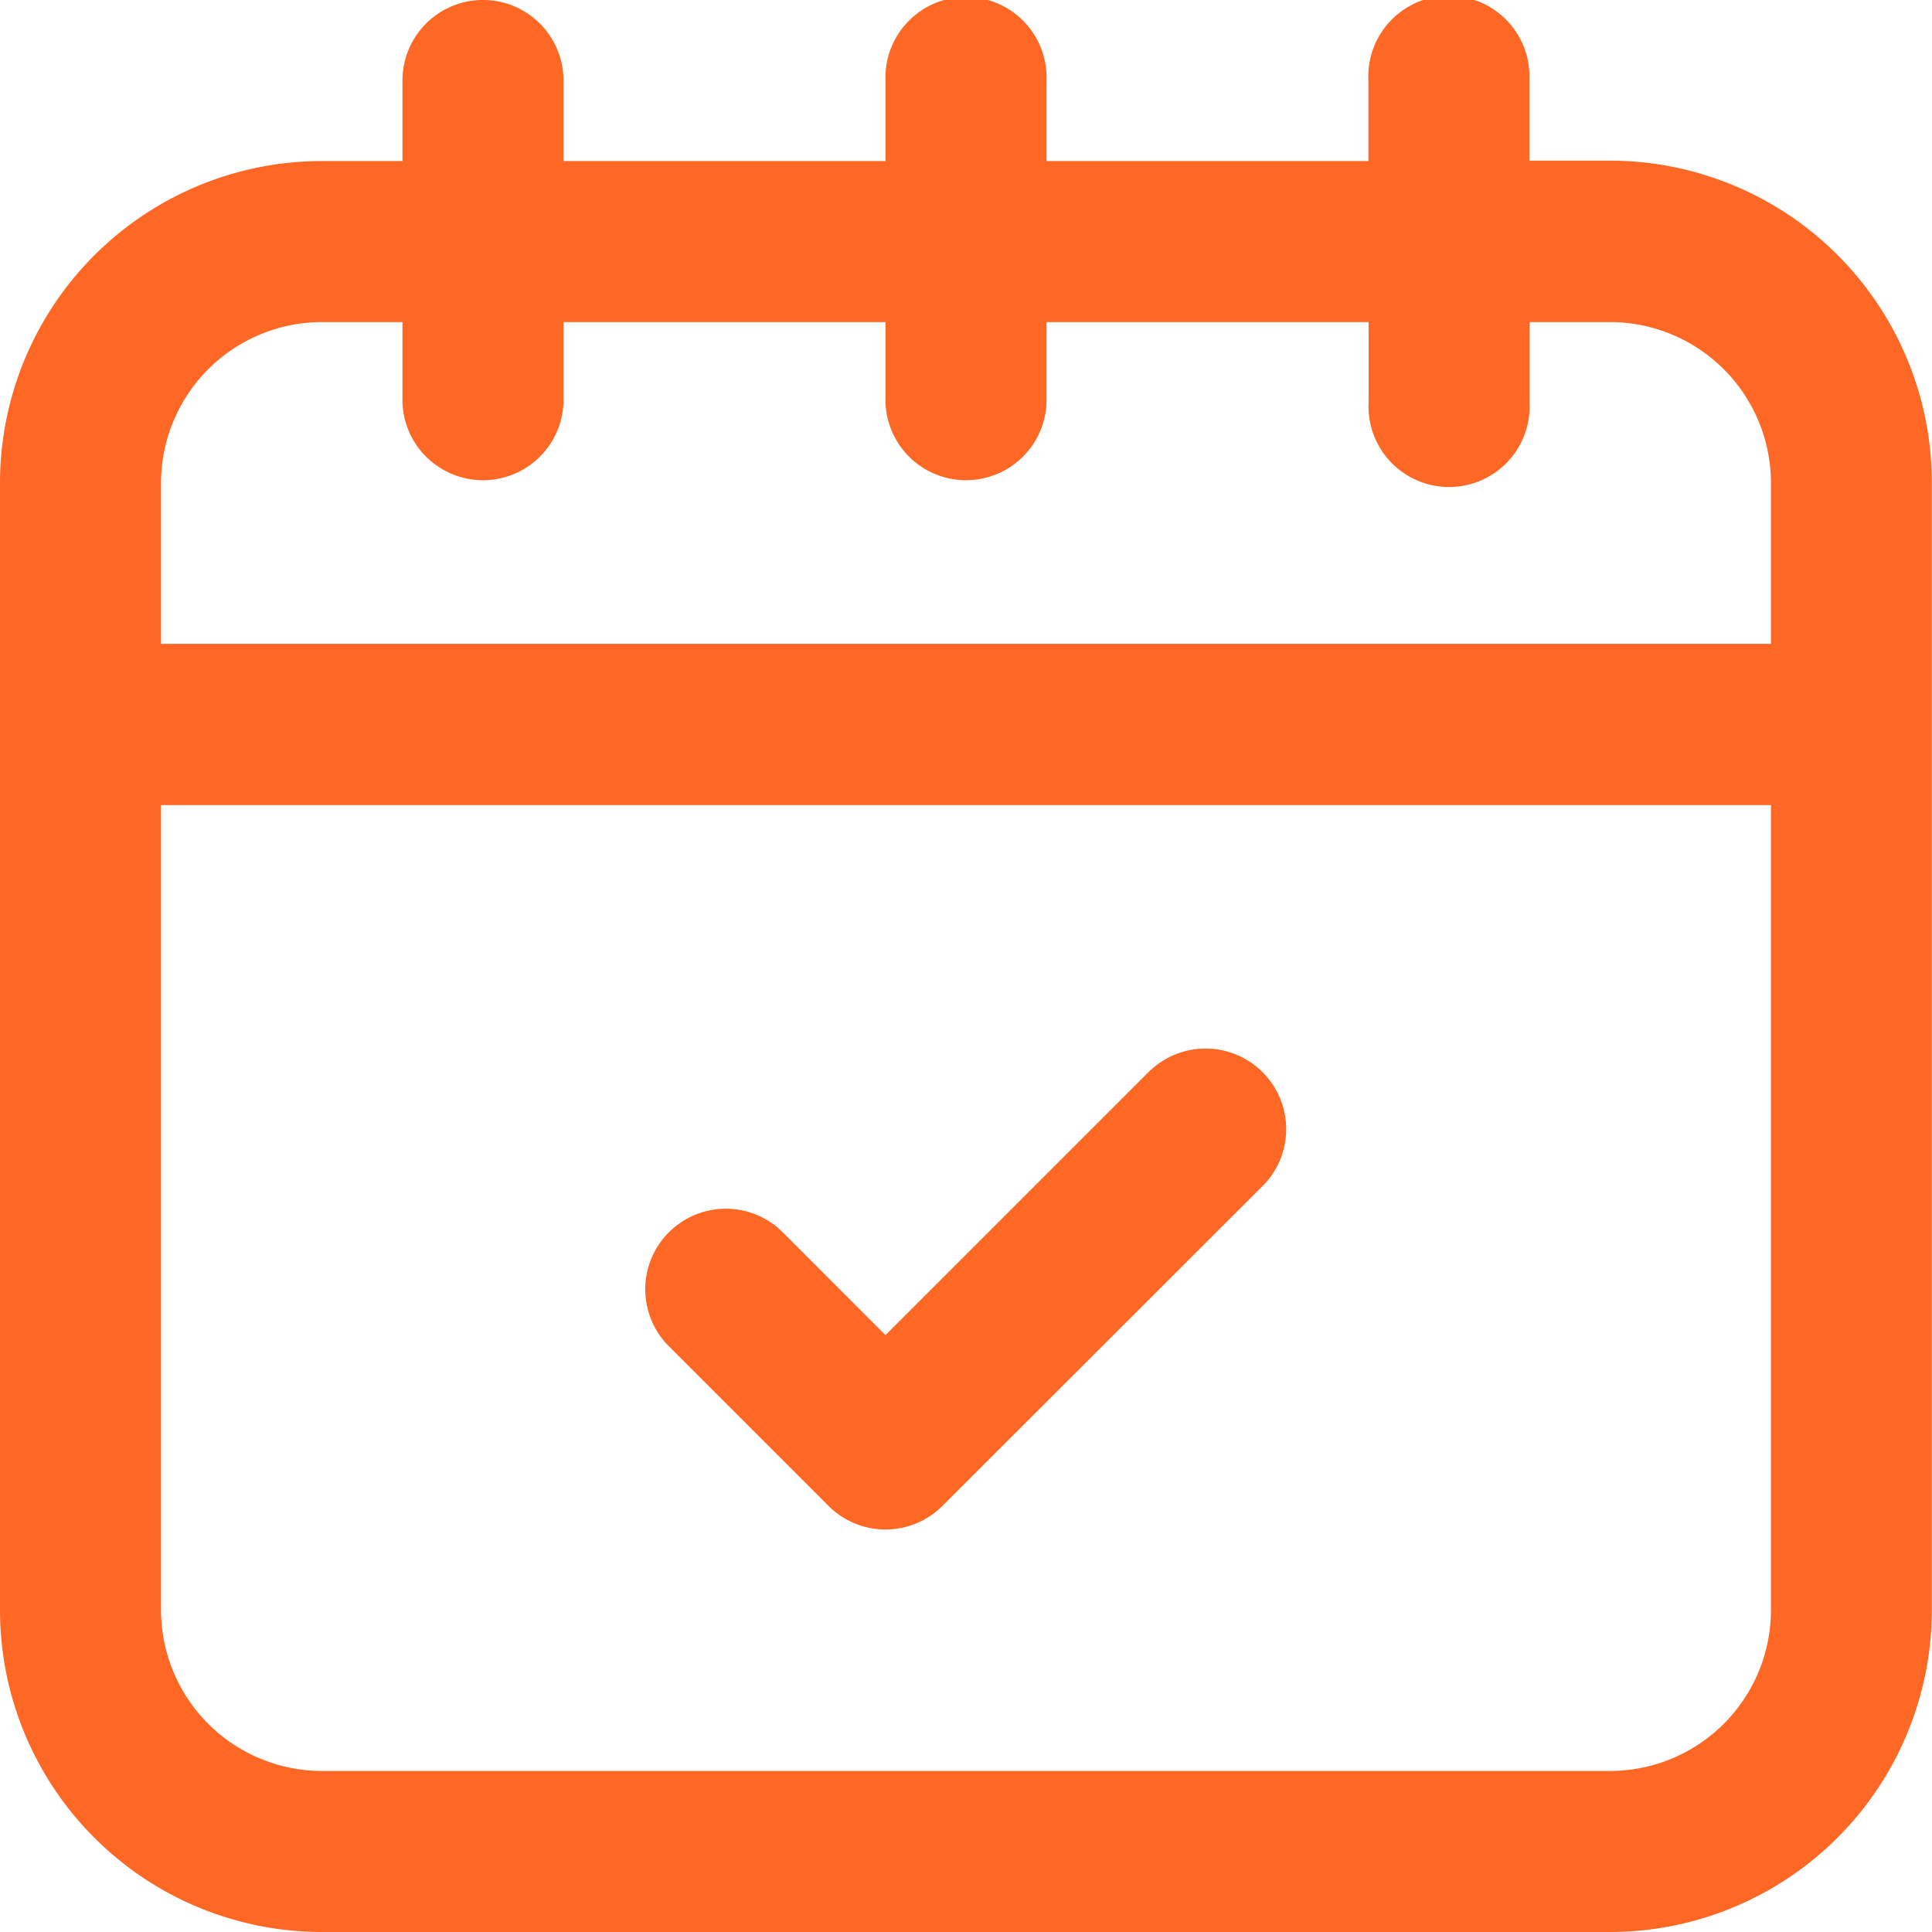 <?xml version="1.0" encoding="UTF-8" standalone="no"?>
<svg
   xmlns:dc="http://purl.org/dc/elements/1.1/"
   xmlns:cc="http://creativecommons.org/ns#"
   xmlns:rdf="http://www.w3.org/1999/02/22-rdf-syntax-ns#"
   xmlns:svg="http://www.w3.org/2000/svg"
   xmlns="http://www.w3.org/2000/svg"
   xmlns:sodipodi="http://sodipodi.sourceforge.net/DTD/sodipodi-0.dtd"
   xmlns:inkscape="http://www.inkscape.org/namespaces/inkscape"
   width="19.615"
   height="19.615"
   viewBox="0 0 19.615 19.615"
   version="1.1"
   id="svg12"
   sodipodi:docname="user_menu_report_events.svg"
   inkscape:version="0.92.4 (5da689c313, 2019-01-14)">
  <sodipodi:namedview
     pagecolor="#ffffff"
     bordercolor="#666666"
     borderopacity="1"
     objecttolerance="10"
     gridtolerance="10"
     guidetolerance="10"
     inkscape:pageopacity="0"
     inkscape:pageshadow="2"
     inkscape:window-width="640"
     inkscape:window-height="480"
     id="namedview14"
     showgrid="false"
     inkscape:zoom="12.031609"
     inkscape:cx="9.8074999"
     inkscape:cy="9.8074999"
     inkscape:window-x="3011"
     inkscape:window-y="328"
     inkscape:window-maximized="0"
     inkscape:current-layer="svg12" />
  <defs
     id="defs4">
    <style
       id="style2">.a{fill:#fe6824;}</style>
  </defs>
  <path
     style="fill:#fe6824;stroke:none"
     d="M 4.879 0 A 0.818 0.818 0 0 0 4.086 0.816 L 4.086 1.635 L 3.27 1.635 A 3.269 3.269 0 0 0 0 4.9 L 0 16.346 A 3.269 3.269 0 0 0 3.27 19.615 L 16.346 19.615 A 3.269 3.269 0 0 0 19.613 16.346 L 19.613 4.9 A 3.269 3.269 0 0 0 16.346 1.631 L 15.527 1.631 L 15.527 0.816 A 0.818 0.818 0 1 0 13.893 0.816 L 13.893 1.635 L 10.625 1.635 L 10.625 0.816 A 0.818 0.818 0 1 0 8.99 0.816 L 8.99 1.635 L 5.721 1.635 L 5.721 0.816 A 0.818 0.818 0 0 0 4.879 0 z M 3.27 3.27 L 4.086 3.27 L 4.086 4.086 A 0.818 0.818 0 0 0 5.721 4.086 L 5.721 3.27 L 8.99 3.27 L 8.99 4.086 A 0.818 0.818 0 0 0 10.625 4.086 L 10.625 3.27 L 13.895 3.27 L 13.895 4.086 A 0.818 0.818 0 1 0 15.529 4.086 L 15.529 3.27 L 16.346 3.27 A 1.635 1.635 0 0 1 17.98 4.9 L 17.98 6.537 L 1.635 6.537 L 1.635 4.9 A 1.635 1.635 0 0 1 3.27 3.27 z M 1.635 8.174 L 17.98 8.174 L 17.98 16.346 A 1.635 1.635 0 0 1 16.346 17.98 L 3.27 17.98 A 1.635 1.635 0 0 1 1.635 16.346 L 1.635 8.174 z M 12.256 10.646 A 0.818 0.818 0 0 0 11.684 10.863 L 11.682 10.863 L 8.99 13.555 L 7.934 12.498 A 0.818 0.818 0 0 0 6.777 13.654 L 8.412 15.289 A 0.817 0.817 0 0 0 9.568 15.289 L 12.84 12.02 A 0.818 0.818 0 0 0 12.256 10.646 z "
     id="path6" />
</svg>
